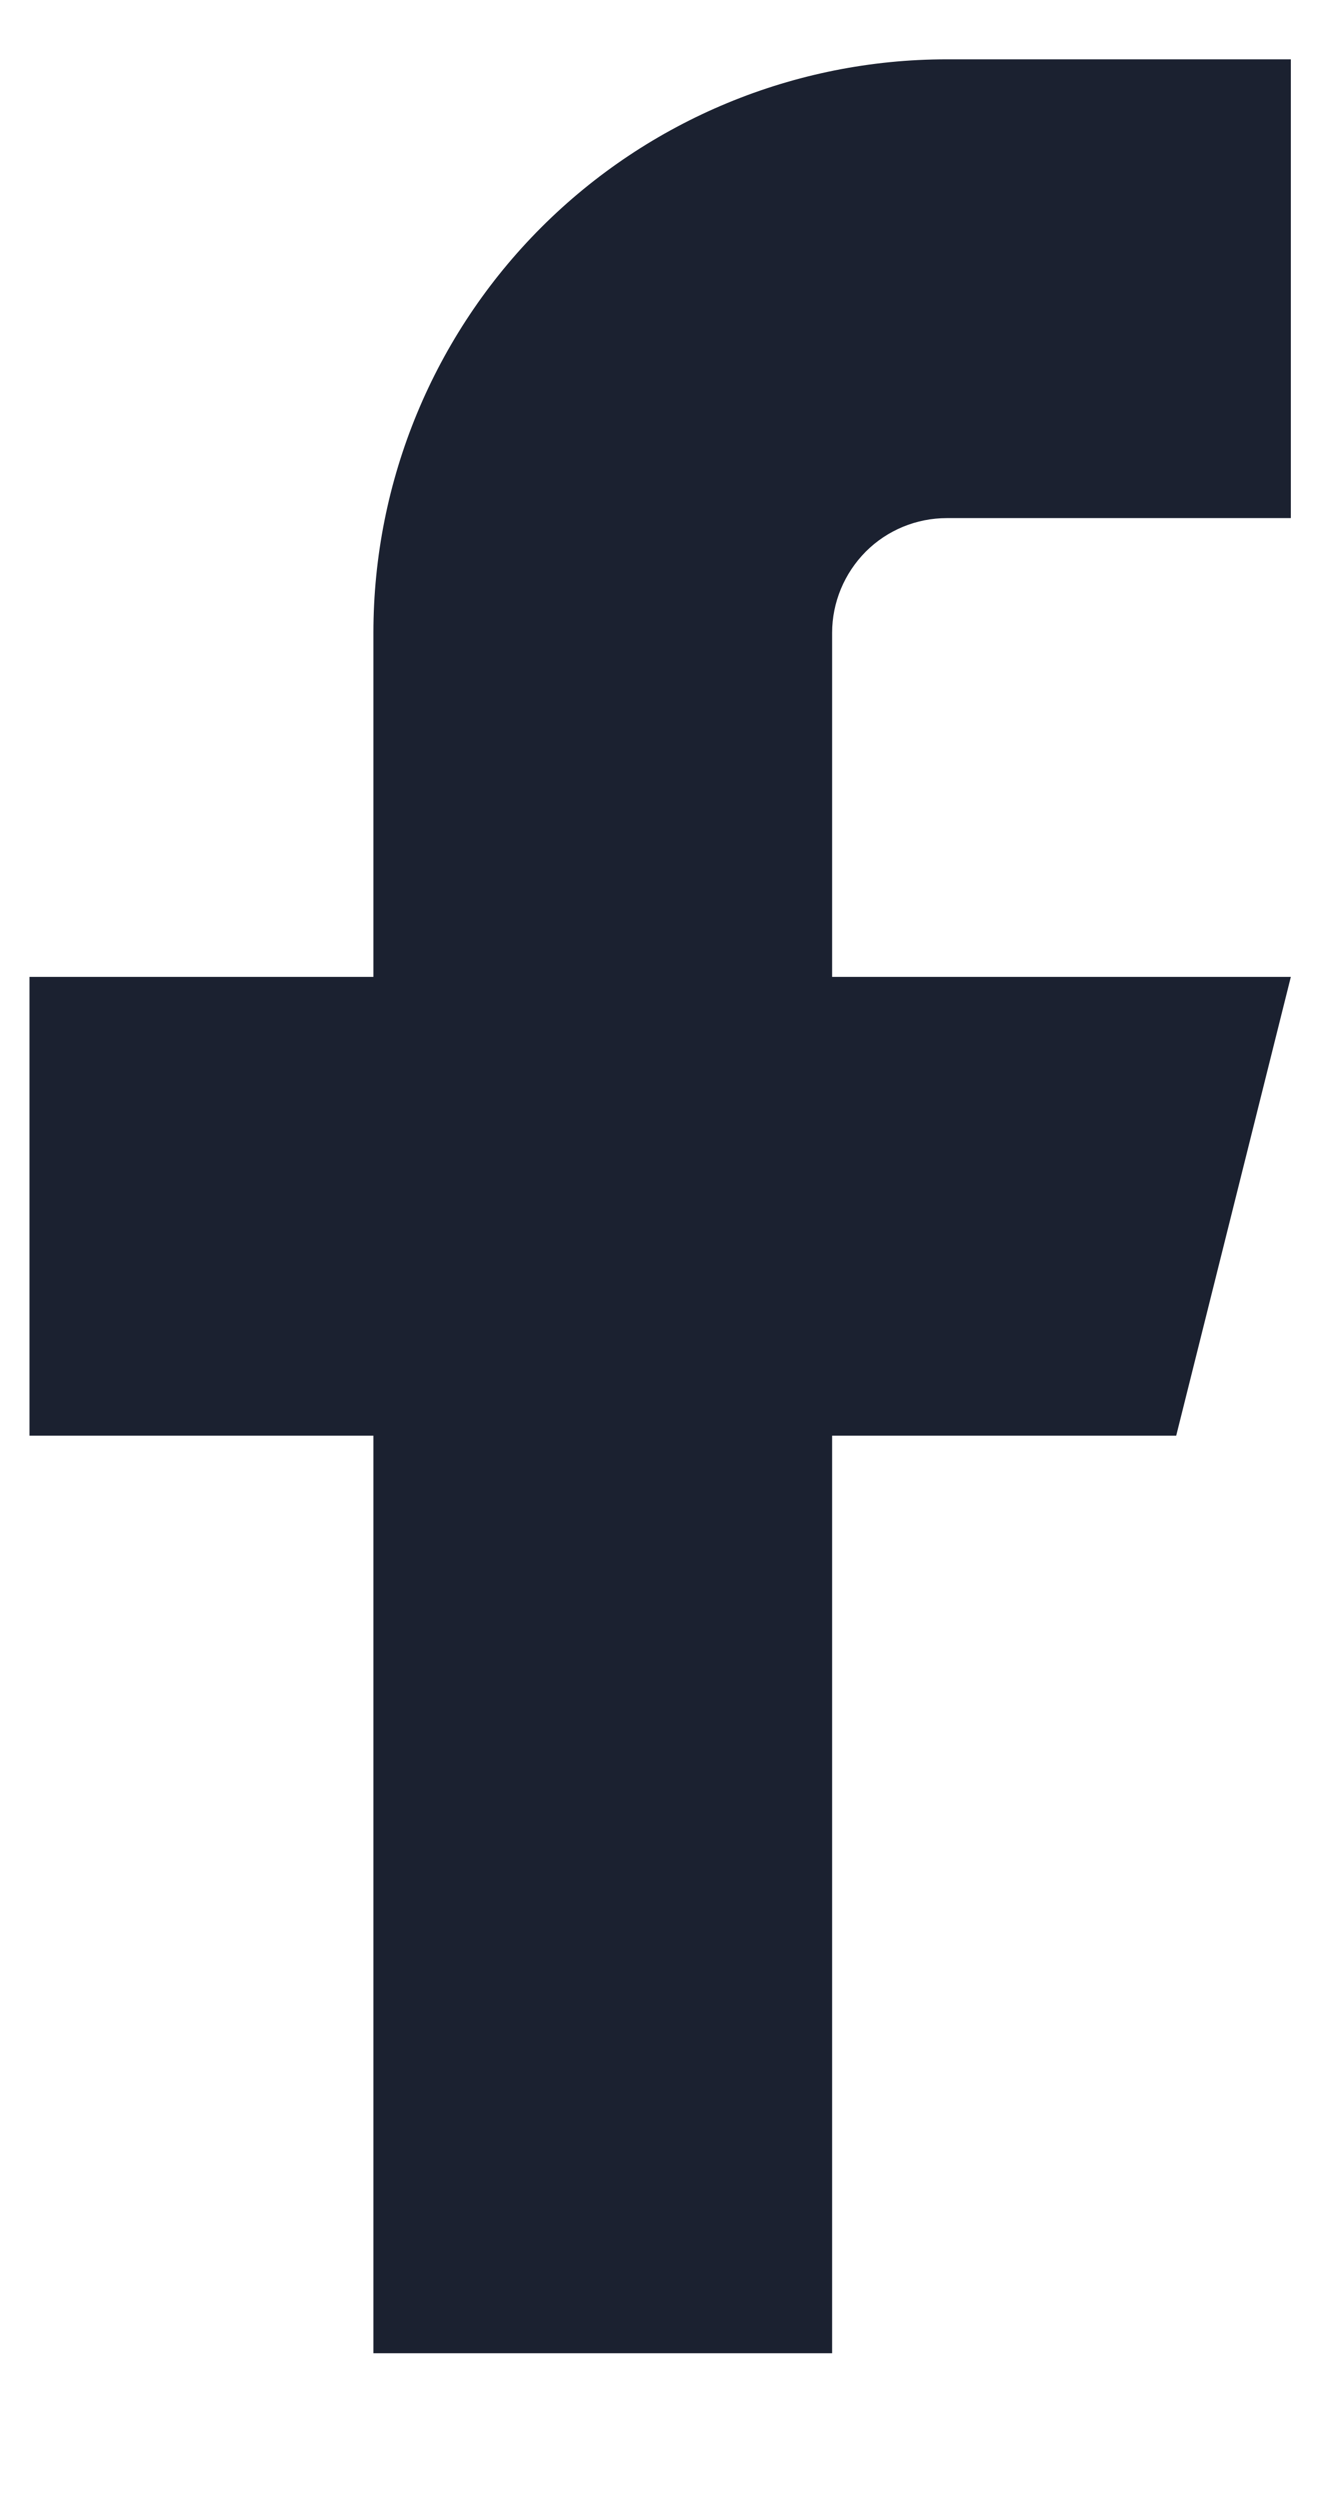 <svg width="8" height="15" viewBox="0 0 8 15" fill="none" xmlns="http://www.w3.org/2000/svg">
<path d="M7.747 0.356H5.682C4.77 0.356 3.894 0.719 3.249 1.364C2.604 2.009 2.241 2.884 2.241 3.797V5.862H0.177V8.615H2.241V14.121H4.994V8.615H7.059L7.747 5.862H4.994V3.797C4.994 3.615 5.067 3.44 5.196 3.31C5.325 3.181 5.5 3.109 5.682 3.109H7.747V0.356Z" fill="#1B2130"/>
</svg>

